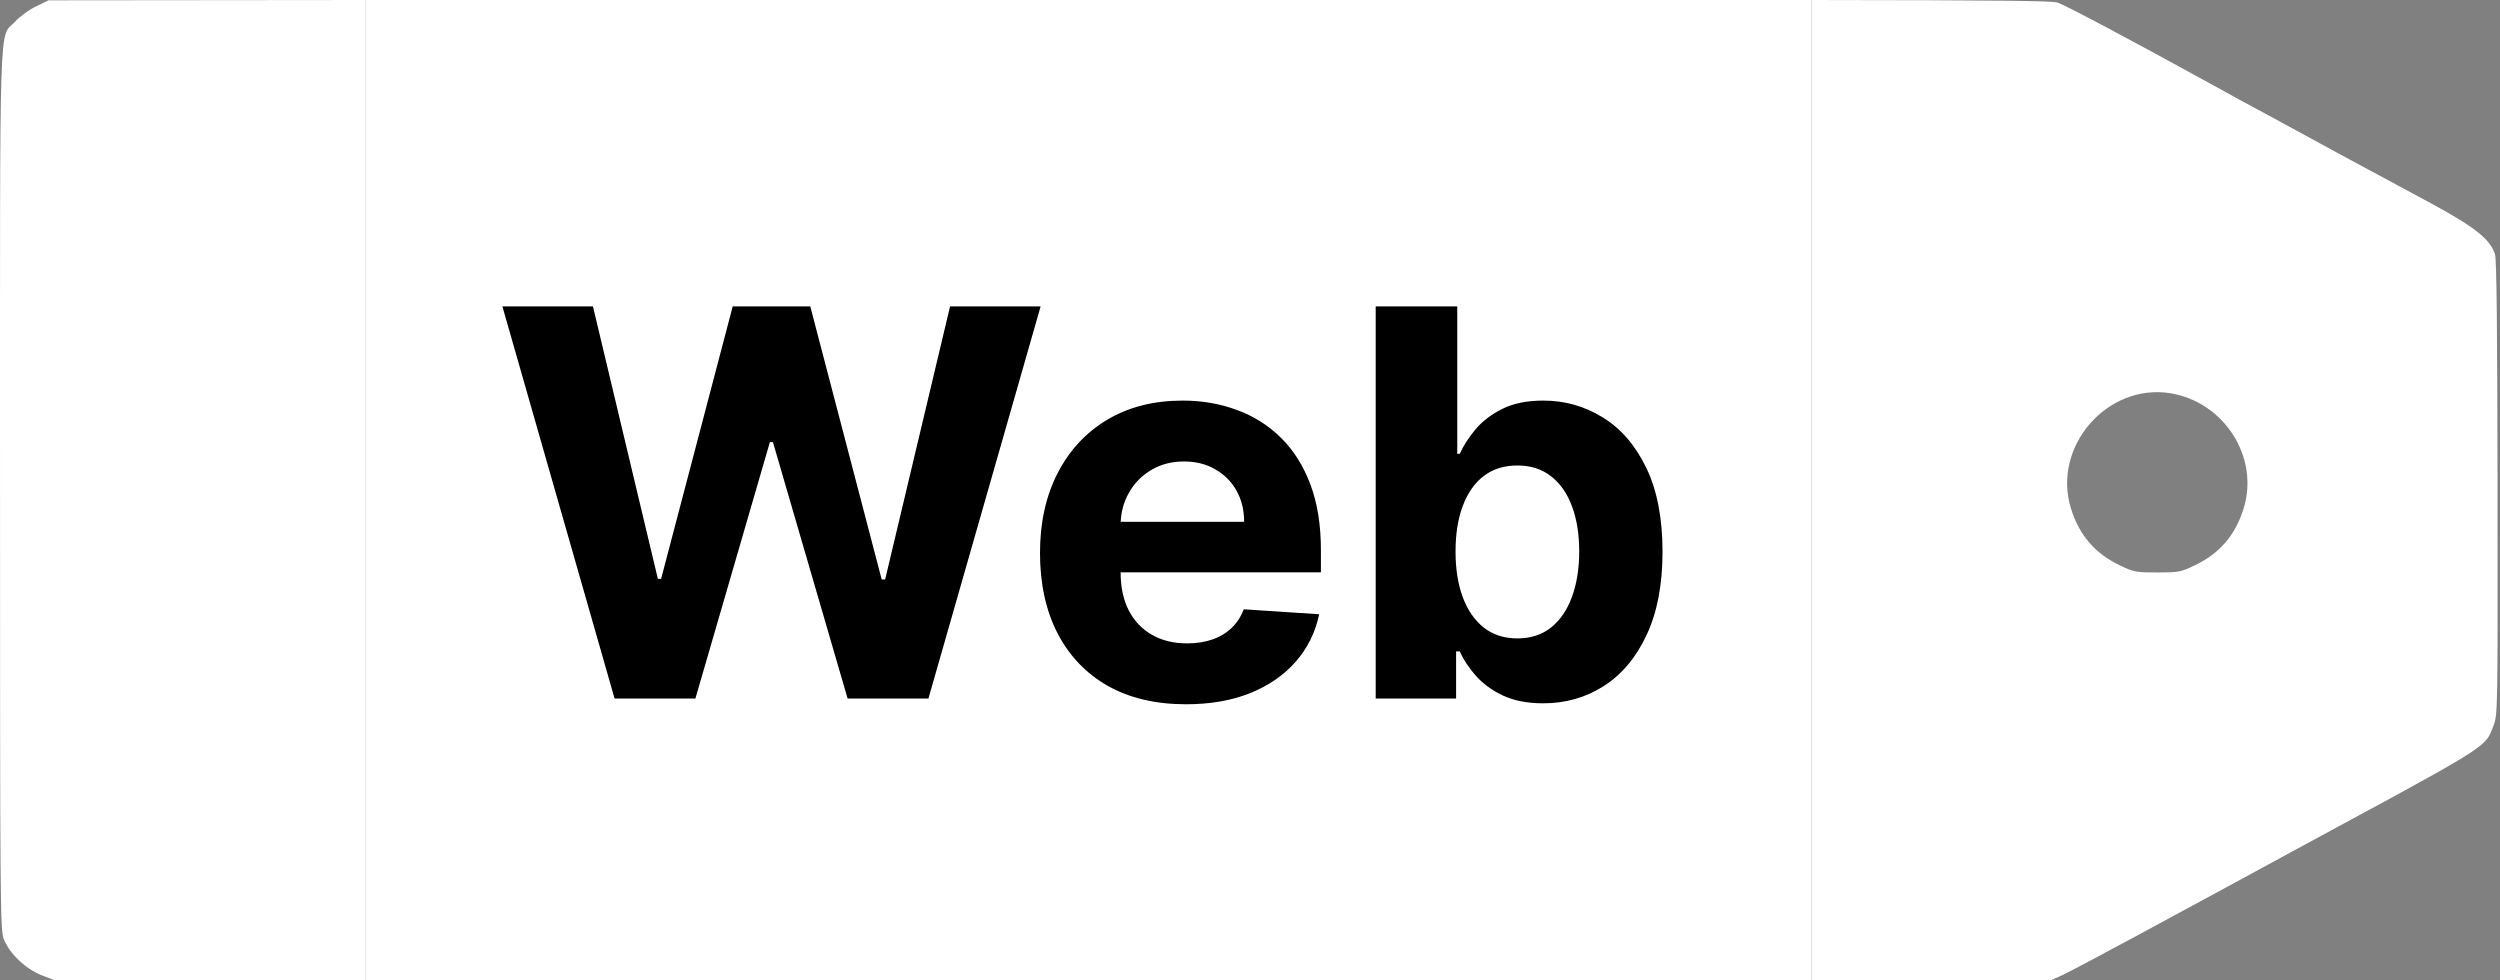 <svg width="102" height="40" viewBox="0 0 102 40" fill="none" xmlns="http://www.w3.org/2000/svg">
<rect x="0" y="0" width="102" height="40" fill="#808080" stroke="none"/>
<path d="M1.46 0.266L1.979 0.013L14.903 0V40H2.243L1.715 39.797C1.056 39.544 0.379 38.903 0.15 38.304C0.01 37.916 0.001 36.845 0.001 19.956C0.001 -0.021 -0.052 1.607 0.616 0.882C0.801 0.679 1.179 0.401 1.46 0.266Z" fill="white"/>
<rect width="59" height="40" transform="translate(14.903)" fill="white"/>
<path d="M25.075 28.5L20.497 12.5H24.192L26.841 23.617H26.973L29.895 12.5H33.059L35.973 23.641H36.114L38.763 12.5H42.458L37.88 28.5H34.583L31.536 18.039H31.411L28.372 28.5H25.075ZM48.386 28.734C47.151 28.734 46.089 28.484 45.198 27.984C44.313 27.479 43.63 26.766 43.151 25.844C42.672 24.917 42.432 23.82 42.432 22.555C42.432 21.32 42.672 20.237 43.151 19.305C43.63 18.372 44.305 17.646 45.175 17.125C46.05 16.604 47.076 16.344 48.253 16.344C49.044 16.344 49.781 16.471 50.464 16.727C51.151 16.977 51.75 17.354 52.261 17.859C52.776 18.365 53.177 19 53.464 19.766C53.75 20.526 53.893 21.417 53.893 22.438V23.352H43.761V21.289H50.761C50.761 20.81 50.656 20.385 50.448 20.016C50.24 19.646 49.951 19.357 49.581 19.148C49.216 18.935 48.792 18.828 48.307 18.828C47.802 18.828 47.354 18.945 46.964 19.18C46.578 19.409 46.276 19.719 46.057 20.109C45.839 20.495 45.727 20.924 45.721 21.398V23.359C45.721 23.953 45.831 24.466 46.05 24.898C46.273 25.331 46.589 25.664 46.995 25.898C47.401 26.133 47.883 26.25 48.44 26.25C48.81 26.25 49.148 26.198 49.456 26.094C49.763 25.99 50.026 25.833 50.245 25.625C50.464 25.417 50.63 25.162 50.745 24.859L53.823 25.062C53.667 25.802 53.346 26.448 52.862 27C52.383 27.547 51.763 27.974 51.003 28.281C50.248 28.583 49.375 28.734 48.386 28.734ZM56.128 28.5V12.5H59.456V18.516H59.557C59.703 18.193 59.914 17.865 60.19 17.531C60.471 17.193 60.836 16.912 61.284 16.688C61.737 16.458 62.3 16.344 62.971 16.344C63.846 16.344 64.654 16.573 65.393 17.031C66.133 17.484 66.724 18.169 67.167 19.086C67.609 19.997 67.831 21.141 67.831 22.516C67.831 23.854 67.615 24.984 67.182 25.906C66.755 26.823 66.172 27.518 65.432 27.992C64.698 28.461 63.875 28.695 62.964 28.695C62.318 28.695 61.768 28.588 61.315 28.375C60.867 28.162 60.5 27.893 60.214 27.57C59.927 27.242 59.708 26.912 59.557 26.578H59.409V28.5H56.128ZM59.386 22.5C59.386 23.213 59.484 23.836 59.682 24.367C59.88 24.898 60.167 25.312 60.542 25.609C60.917 25.901 61.373 26.047 61.909 26.047C62.451 26.047 62.909 25.898 63.284 25.602C63.659 25.299 63.943 24.883 64.135 24.352C64.333 23.815 64.432 23.198 64.432 22.5C64.432 21.807 64.336 21.198 64.143 20.672C63.951 20.146 63.667 19.734 63.292 19.438C62.917 19.141 62.456 18.992 61.909 18.992C61.367 18.992 60.909 19.135 60.534 19.422C60.164 19.708 59.88 20.115 59.682 20.641C59.484 21.167 59.386 21.787 59.386 22.5Z" fill="black"/>
<path fill-rule="evenodd" clip-rule="evenodd" d="M101.795 10.368C101.592 9.752 100.959 9.255 99.166 8.285C98.511 7.935 97.508 7.394 96.601 6.904C96.217 6.697 95.851 6.499 95.535 6.329C94.948 6.007 94.28 5.645 93.707 5.334C93.241 5.081 92.838 4.862 92.59 4.726C92.036 4.431 91.042 3.892 90.392 3.529C86.822 1.564 84.273 0.215 83.947 0.105C83.733 0.037 81.962 0.007 73.903 0V40H83.666L84.079 39.815C84.299 39.722 85.741 38.954 87.288 38.12C87.819 37.831 88.501 37.463 89.243 37.062C90.652 36.3 92.281 35.42 93.513 34.746C100.555 30.94 101.3 30.555 101.595 29.95C101.645 29.849 101.681 29.742 101.733 29.611C101.909 29.164 101.909 28.987 101.9 19.905C101.891 13.564 101.865 10.562 101.795 10.368ZM89.53 23.074C90.559 22.587 91.201 21.843 91.543 20.737C92.185 18.656 90.752 16.407 88.554 16.044C85.969 15.628 83.719 18.231 84.492 20.737C84.835 21.843 85.477 22.587 86.506 23.074C87.051 23.34 87.165 23.357 88.018 23.357C88.871 23.357 88.985 23.34 89.53 23.074Z" fill="white"/>
</svg>

